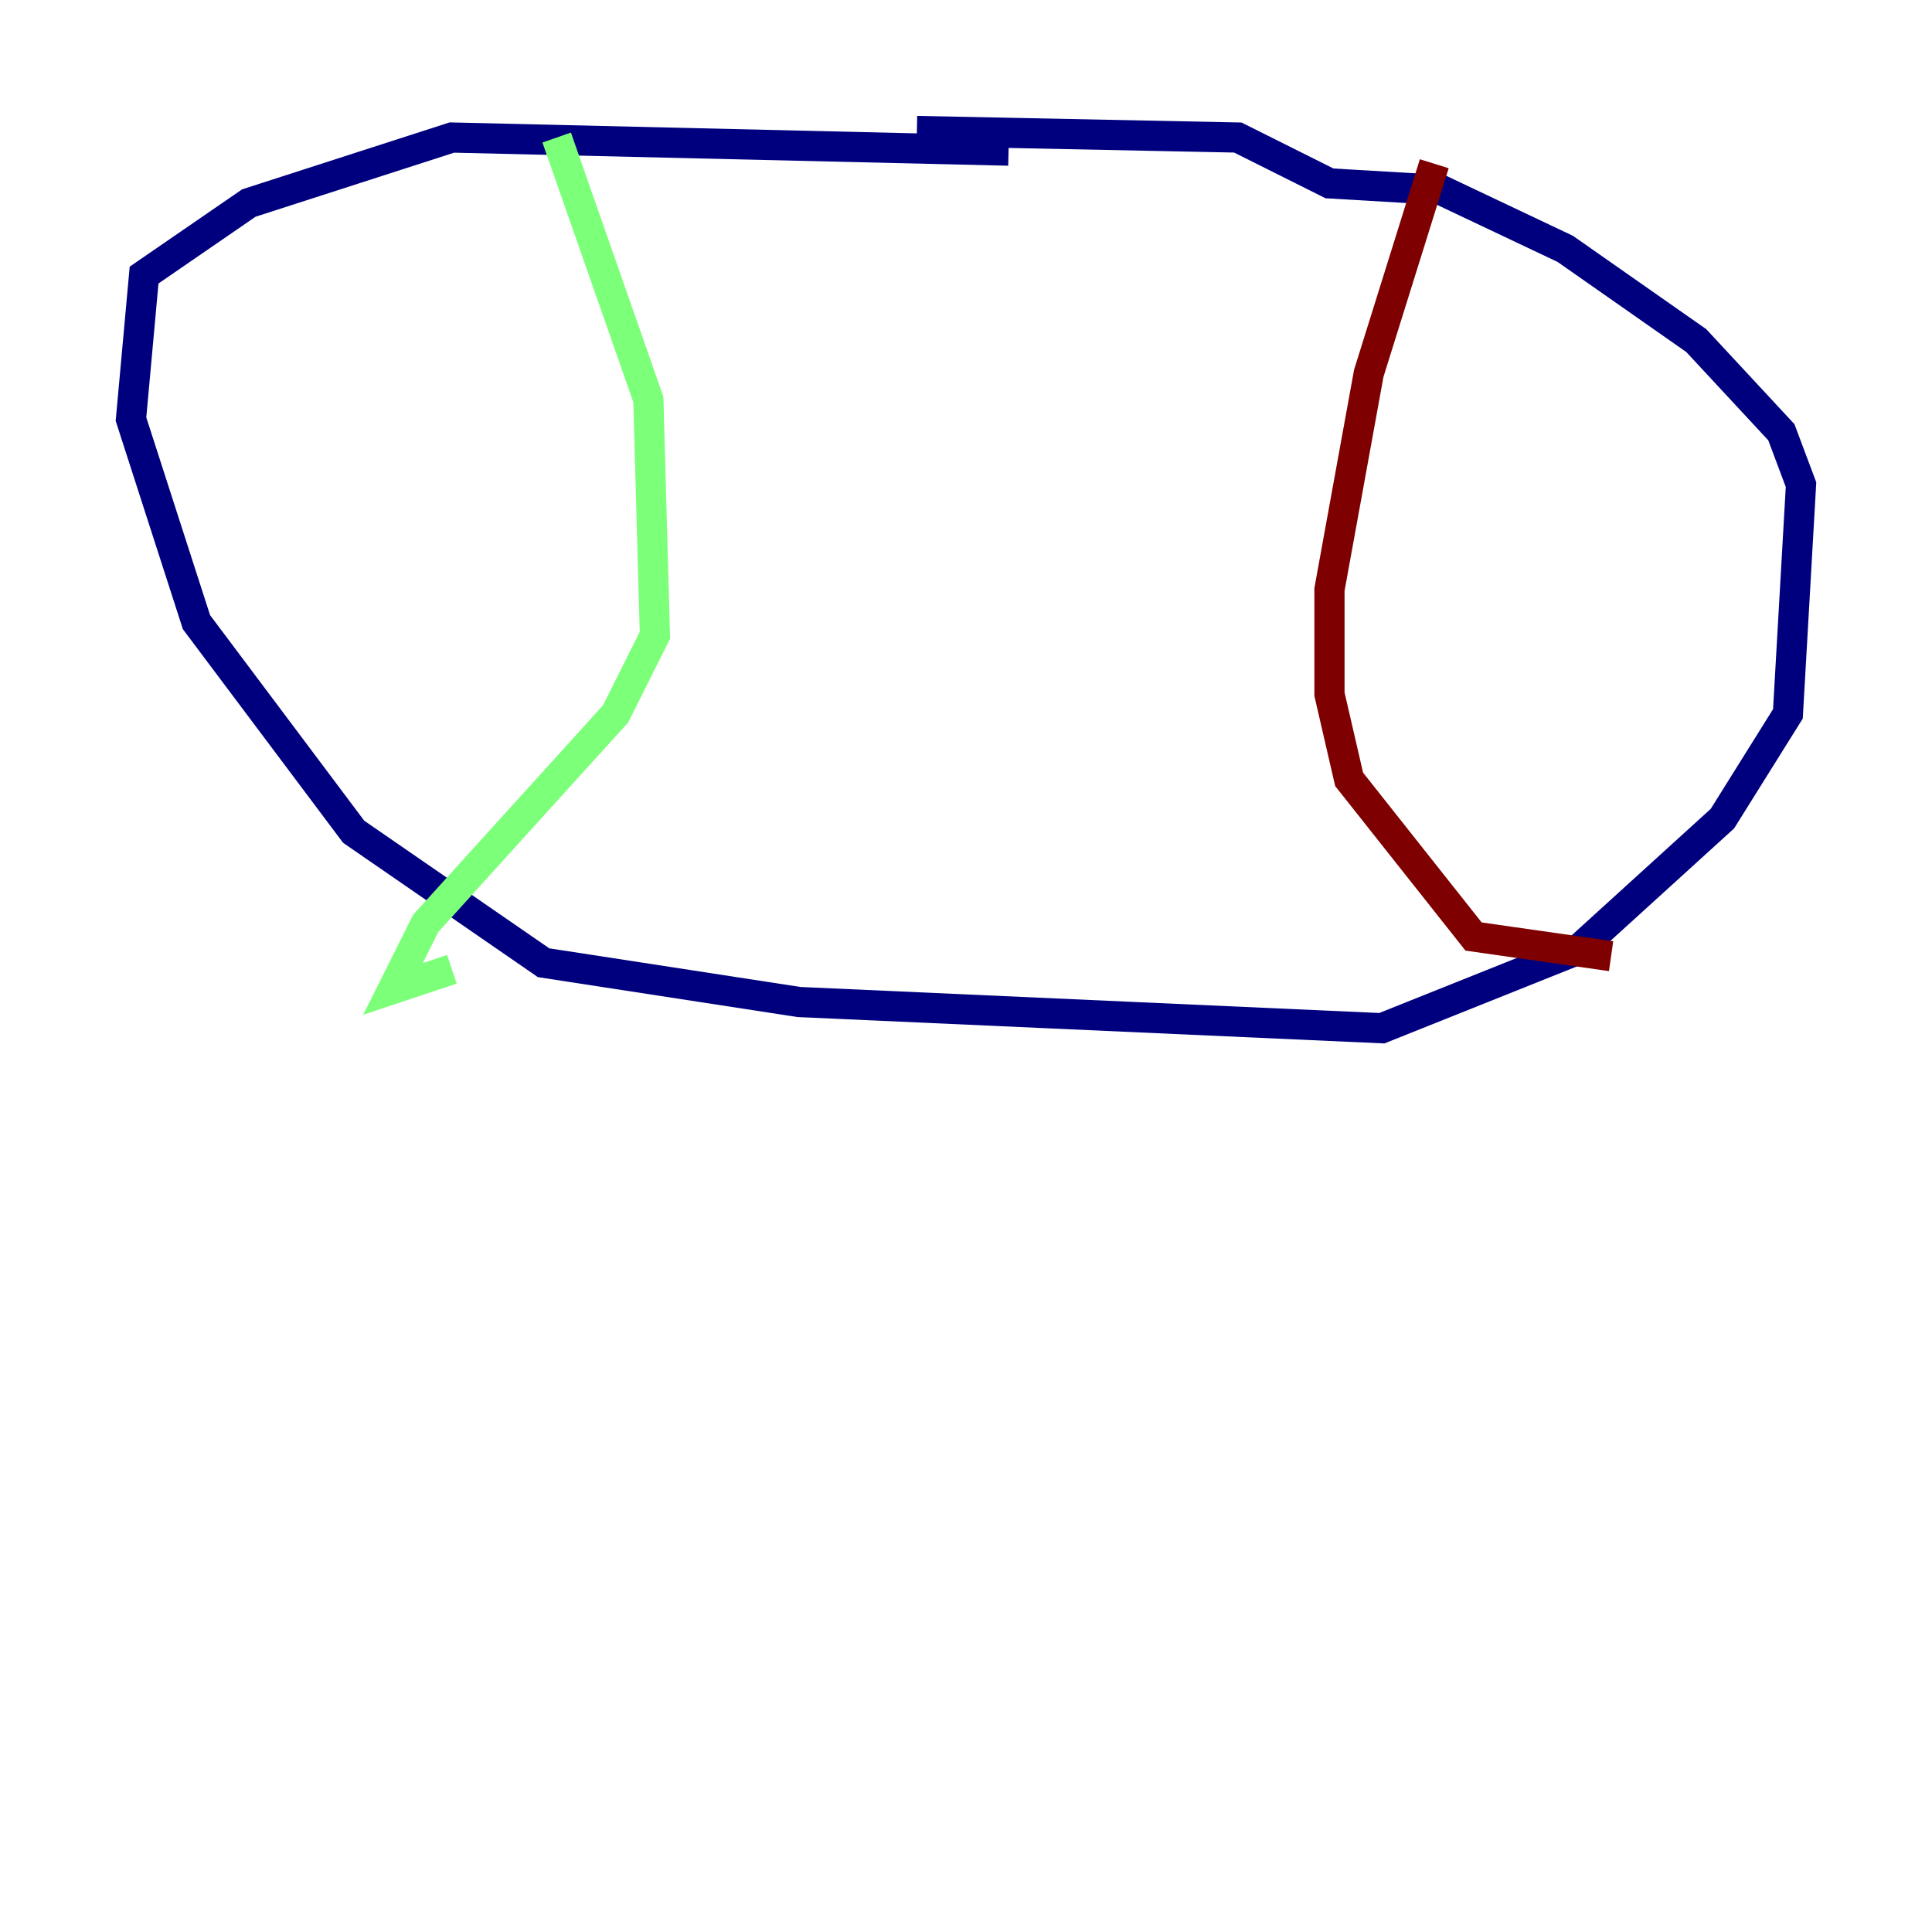 <?xml version="1.0" encoding="utf-8" ?>
<svg baseProfile="tiny" height="128" version="1.2" viewBox="0,0,128,128" width="128" xmlns="http://www.w3.org/2000/svg" xmlns:ev="http://www.w3.org/2001/xml-events" xmlns:xlink="http://www.w3.org/1999/xlink"><defs /><polyline fill="none" points="66.82,9.98 29.939,9.112 16.488,13.451 9.546,18.224 8.678,27.77 13.017,41.22 23.43,55.105 36.014,63.783 52.936,66.386 91.552,68.122 104.57,62.915 114.115,54.237 118.454,47.295 119.322,32.108 118.02,28.637 112.38,22.563 103.702,16.488 95.458,12.583 88.081,12.149 82.007,9.112 60.746,8.678" stroke="#00007f" stroke-width="2" /><polyline fill="none" points="36.881,9.112 42.956,26.468 43.39,42.088 40.786,47.295 28.203,61.18 26.034,65.519 29.939,64.217" stroke="#7cff79" stroke-width="2" /><polyline fill="none" points="95.024,10.848 90.685,24.732 88.081,39.051 88.081,45.993 89.383,51.634 97.627,62.047 106.739,63.349" stroke="#7f0000" stroke-width="2" /></svg>